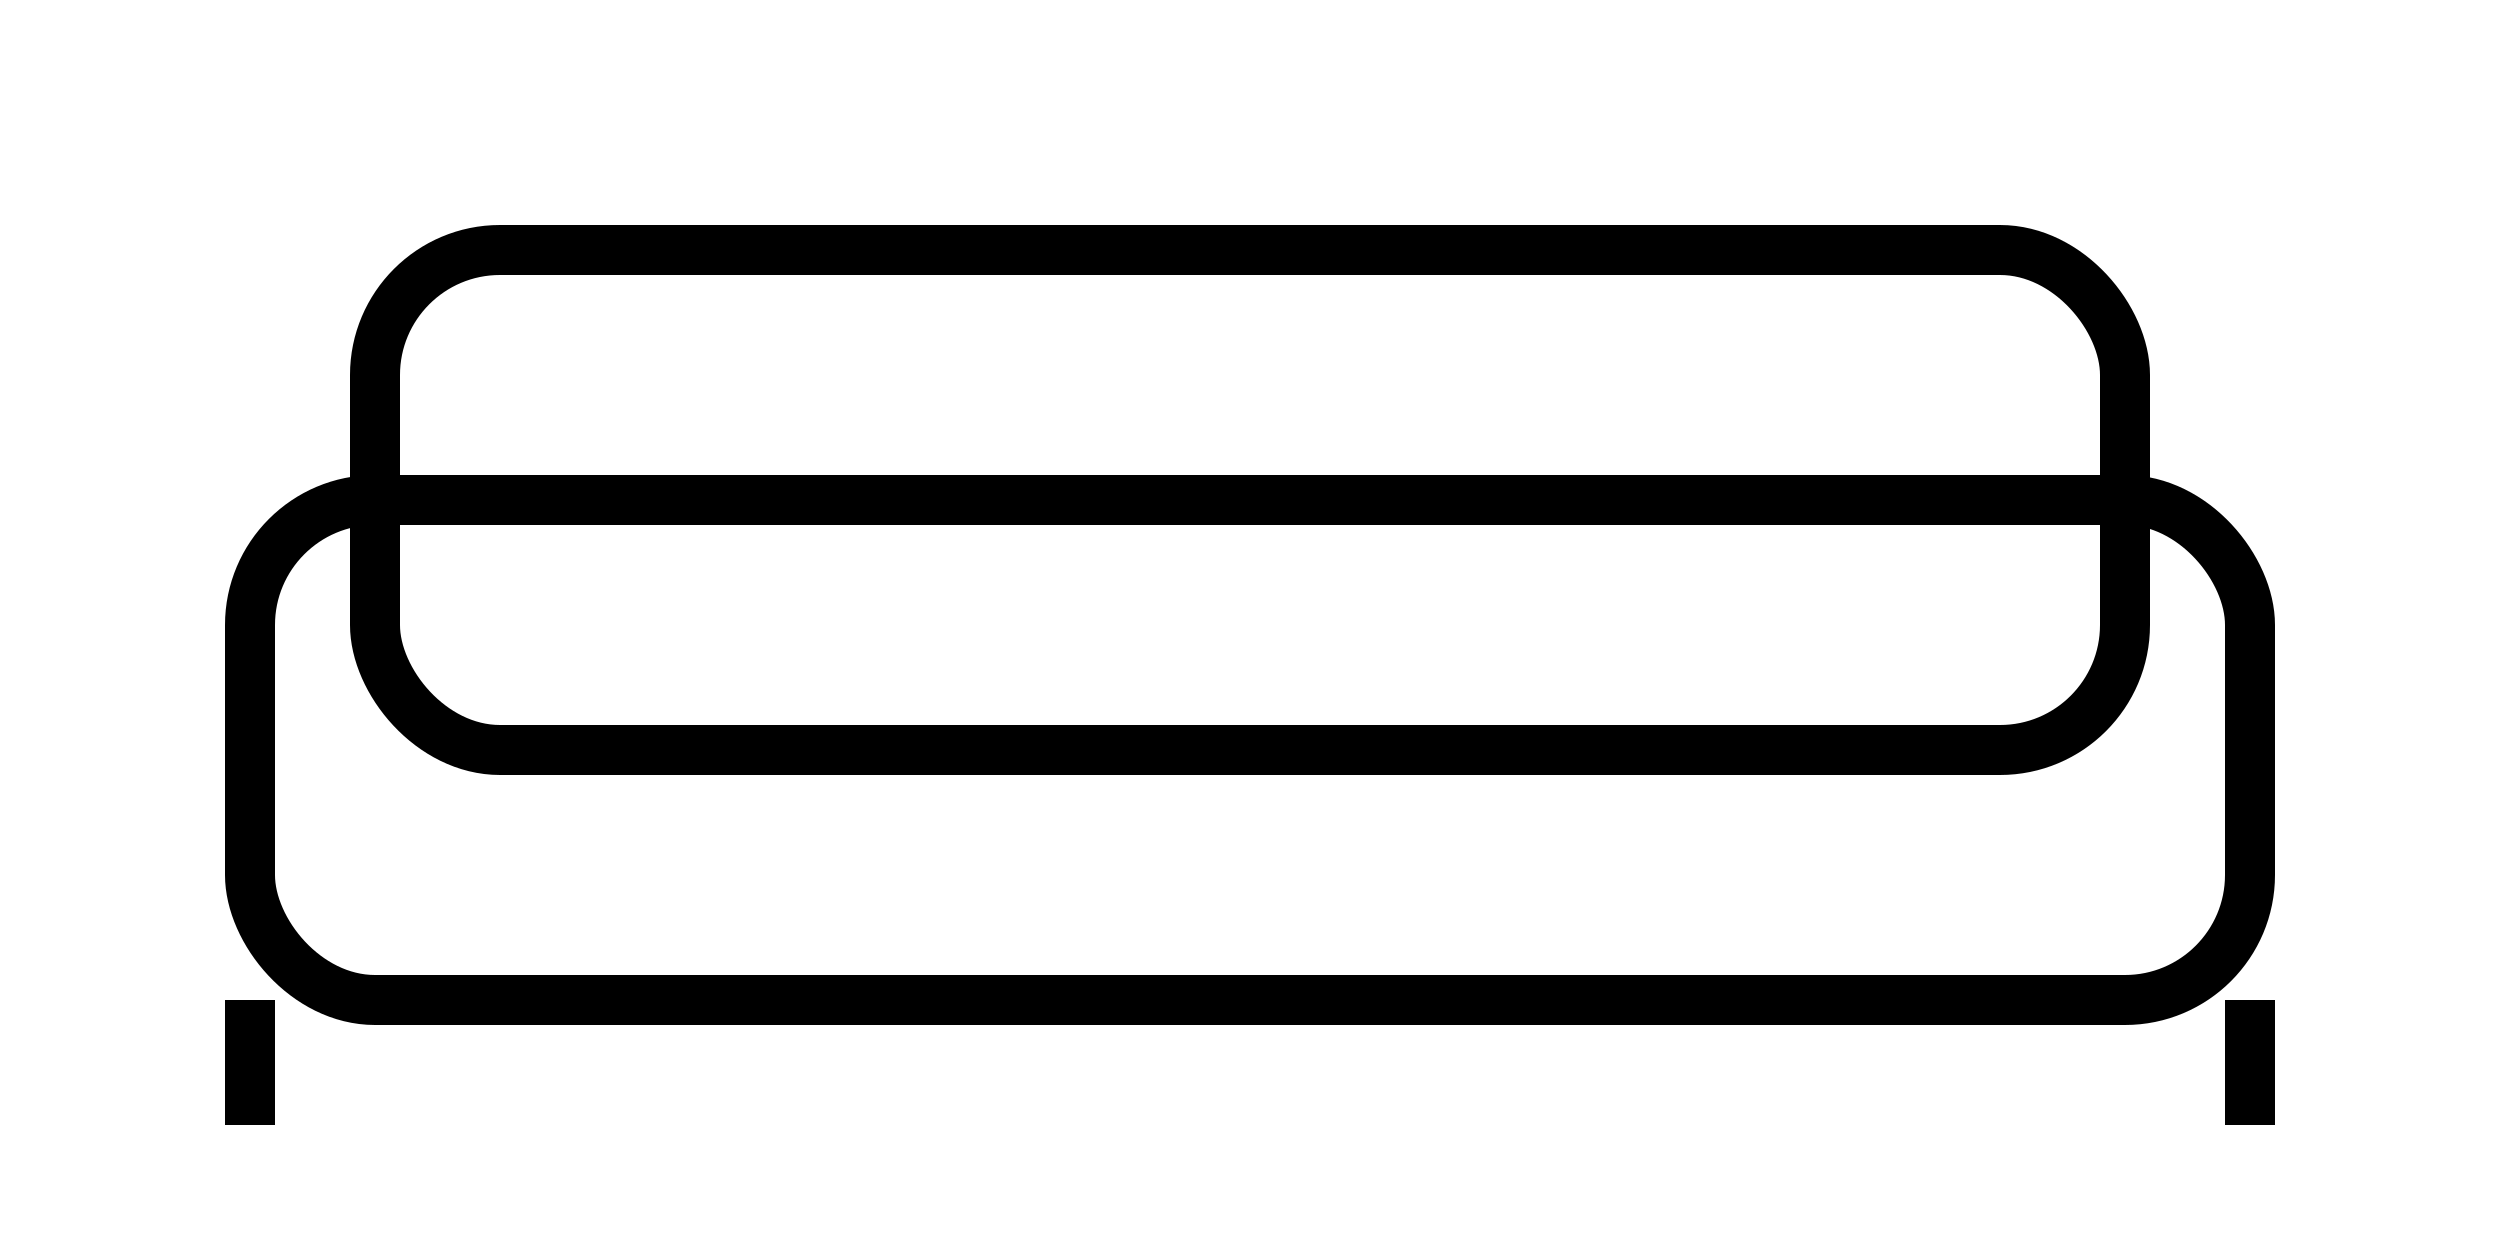 <svg xmlns='http://www.w3.org/2000/svg' viewBox='0 0 200 100' stroke='#000' fill='none' stroke-width='4'>
  <rect x='20' y='40' width='160' height='40' rx='10' ry='10'/>
  <rect x='30' y='20' width='140' height='40' rx='10' ry='10'/>
  <line x1='20' y1='80' x2='20' y2='90'/>
  <line x1='180' y1='80' x2='180' y2='90'/>
</svg>

